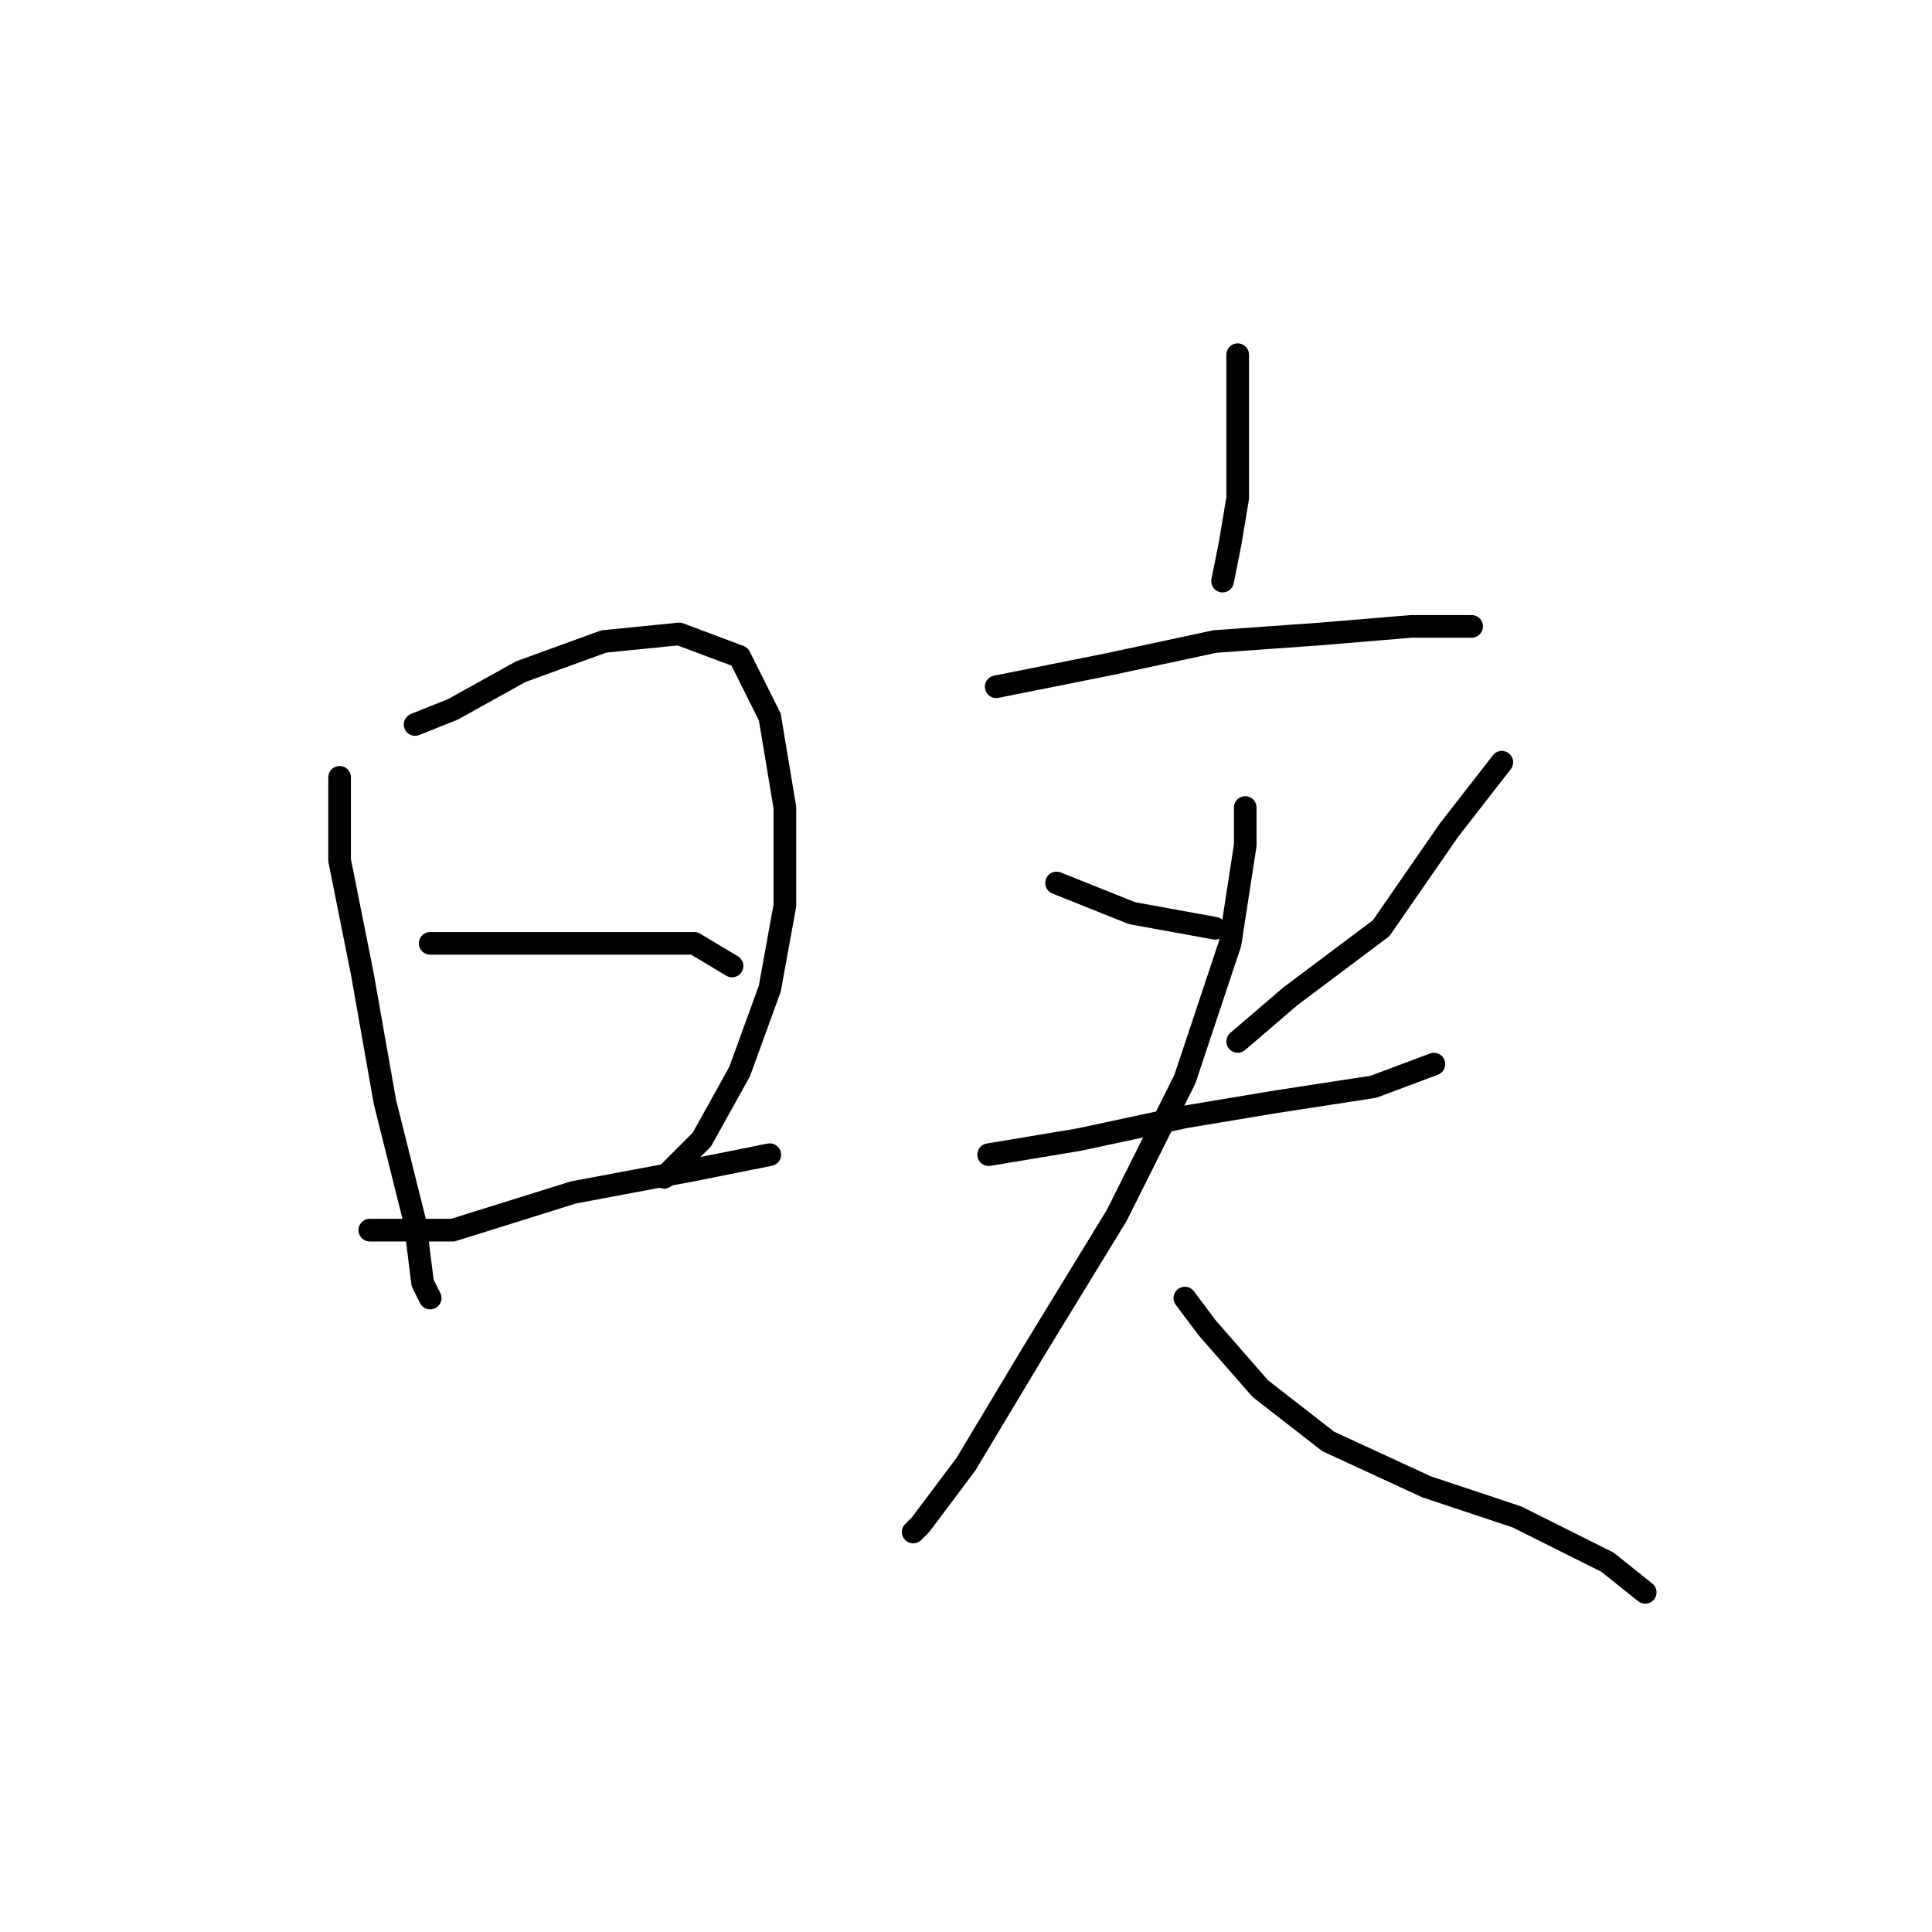 <?xml version="1.0" standalone="no"?>
    <svg width="256" height="256" xmlns="http://www.w3.org/2000/svg" version="1.1">
    <polyline stroke="black" stroke-width="3" stroke-linecap="round" fill="transparent" stroke-linejoin="round" points="45 103 45 114 48 129 51 146 55 162 56 170 57 172 57 172 " />
        <polyline stroke="black" stroke-width="3" stroke-linecap="round" fill="transparent" stroke-linejoin="round" points="55 96 60 94 69 89 80 85 90 84 98 87 102 95 104 107 104 120 102 131 98 142 93 151 88 156 88 156 " />
        <polyline stroke="black" stroke-width="3" stroke-linecap="round" fill="transparent" stroke-linejoin="round" points="57 125 61 125 71 125 81 125 92 125 97 128 97 128 " />
        <polyline stroke="black" stroke-width="3" stroke-linecap="round" fill="transparent" stroke-linejoin="round" points="49 163 60 163 76 158 92 155 102 153 102 153 " />
        <polyline stroke="black" stroke-width="3" stroke-linecap="round" fill="transparent" stroke-linejoin="round" points="164 47 164 54 164 66 163 72 162 77 162 77 " />
        <polyline stroke="black" stroke-width="3" stroke-linecap="round" fill="transparent" stroke-linejoin="round" points="132 91 147 88 161 85 175 84 187 83 194 83 195 83 195 83 " />
        <polyline stroke="black" stroke-width="3" stroke-linecap="round" fill="transparent" stroke-linejoin="round" points="140 117 150 121 161 123 161 123 " />
        <polyline stroke="black" stroke-width="3" stroke-linecap="round" fill="transparent" stroke-linejoin="round" points="199 101 192 110 183 123 171 132 164 138 164 138 " />
        <polyline stroke="black" stroke-width="3" stroke-linecap="round" fill="transparent" stroke-linejoin="round" points="131 153 143 151 157 148 169 146 182 144 190 141 190 141 " />
        <polyline stroke="black" stroke-width="3" stroke-linecap="round" fill="transparent" stroke-linejoin="round" points="165 107 165 112 163 125 157 143 148 161 137 179 128 194 122 202 121 203 121 203 " />
        <polyline stroke="black" stroke-width="3" stroke-linecap="round" fill="transparent" stroke-linejoin="round" points="157 172 160 176 167 184 176 191 189 197 201 201 213 207 218 211 218 211 " />
        </svg>